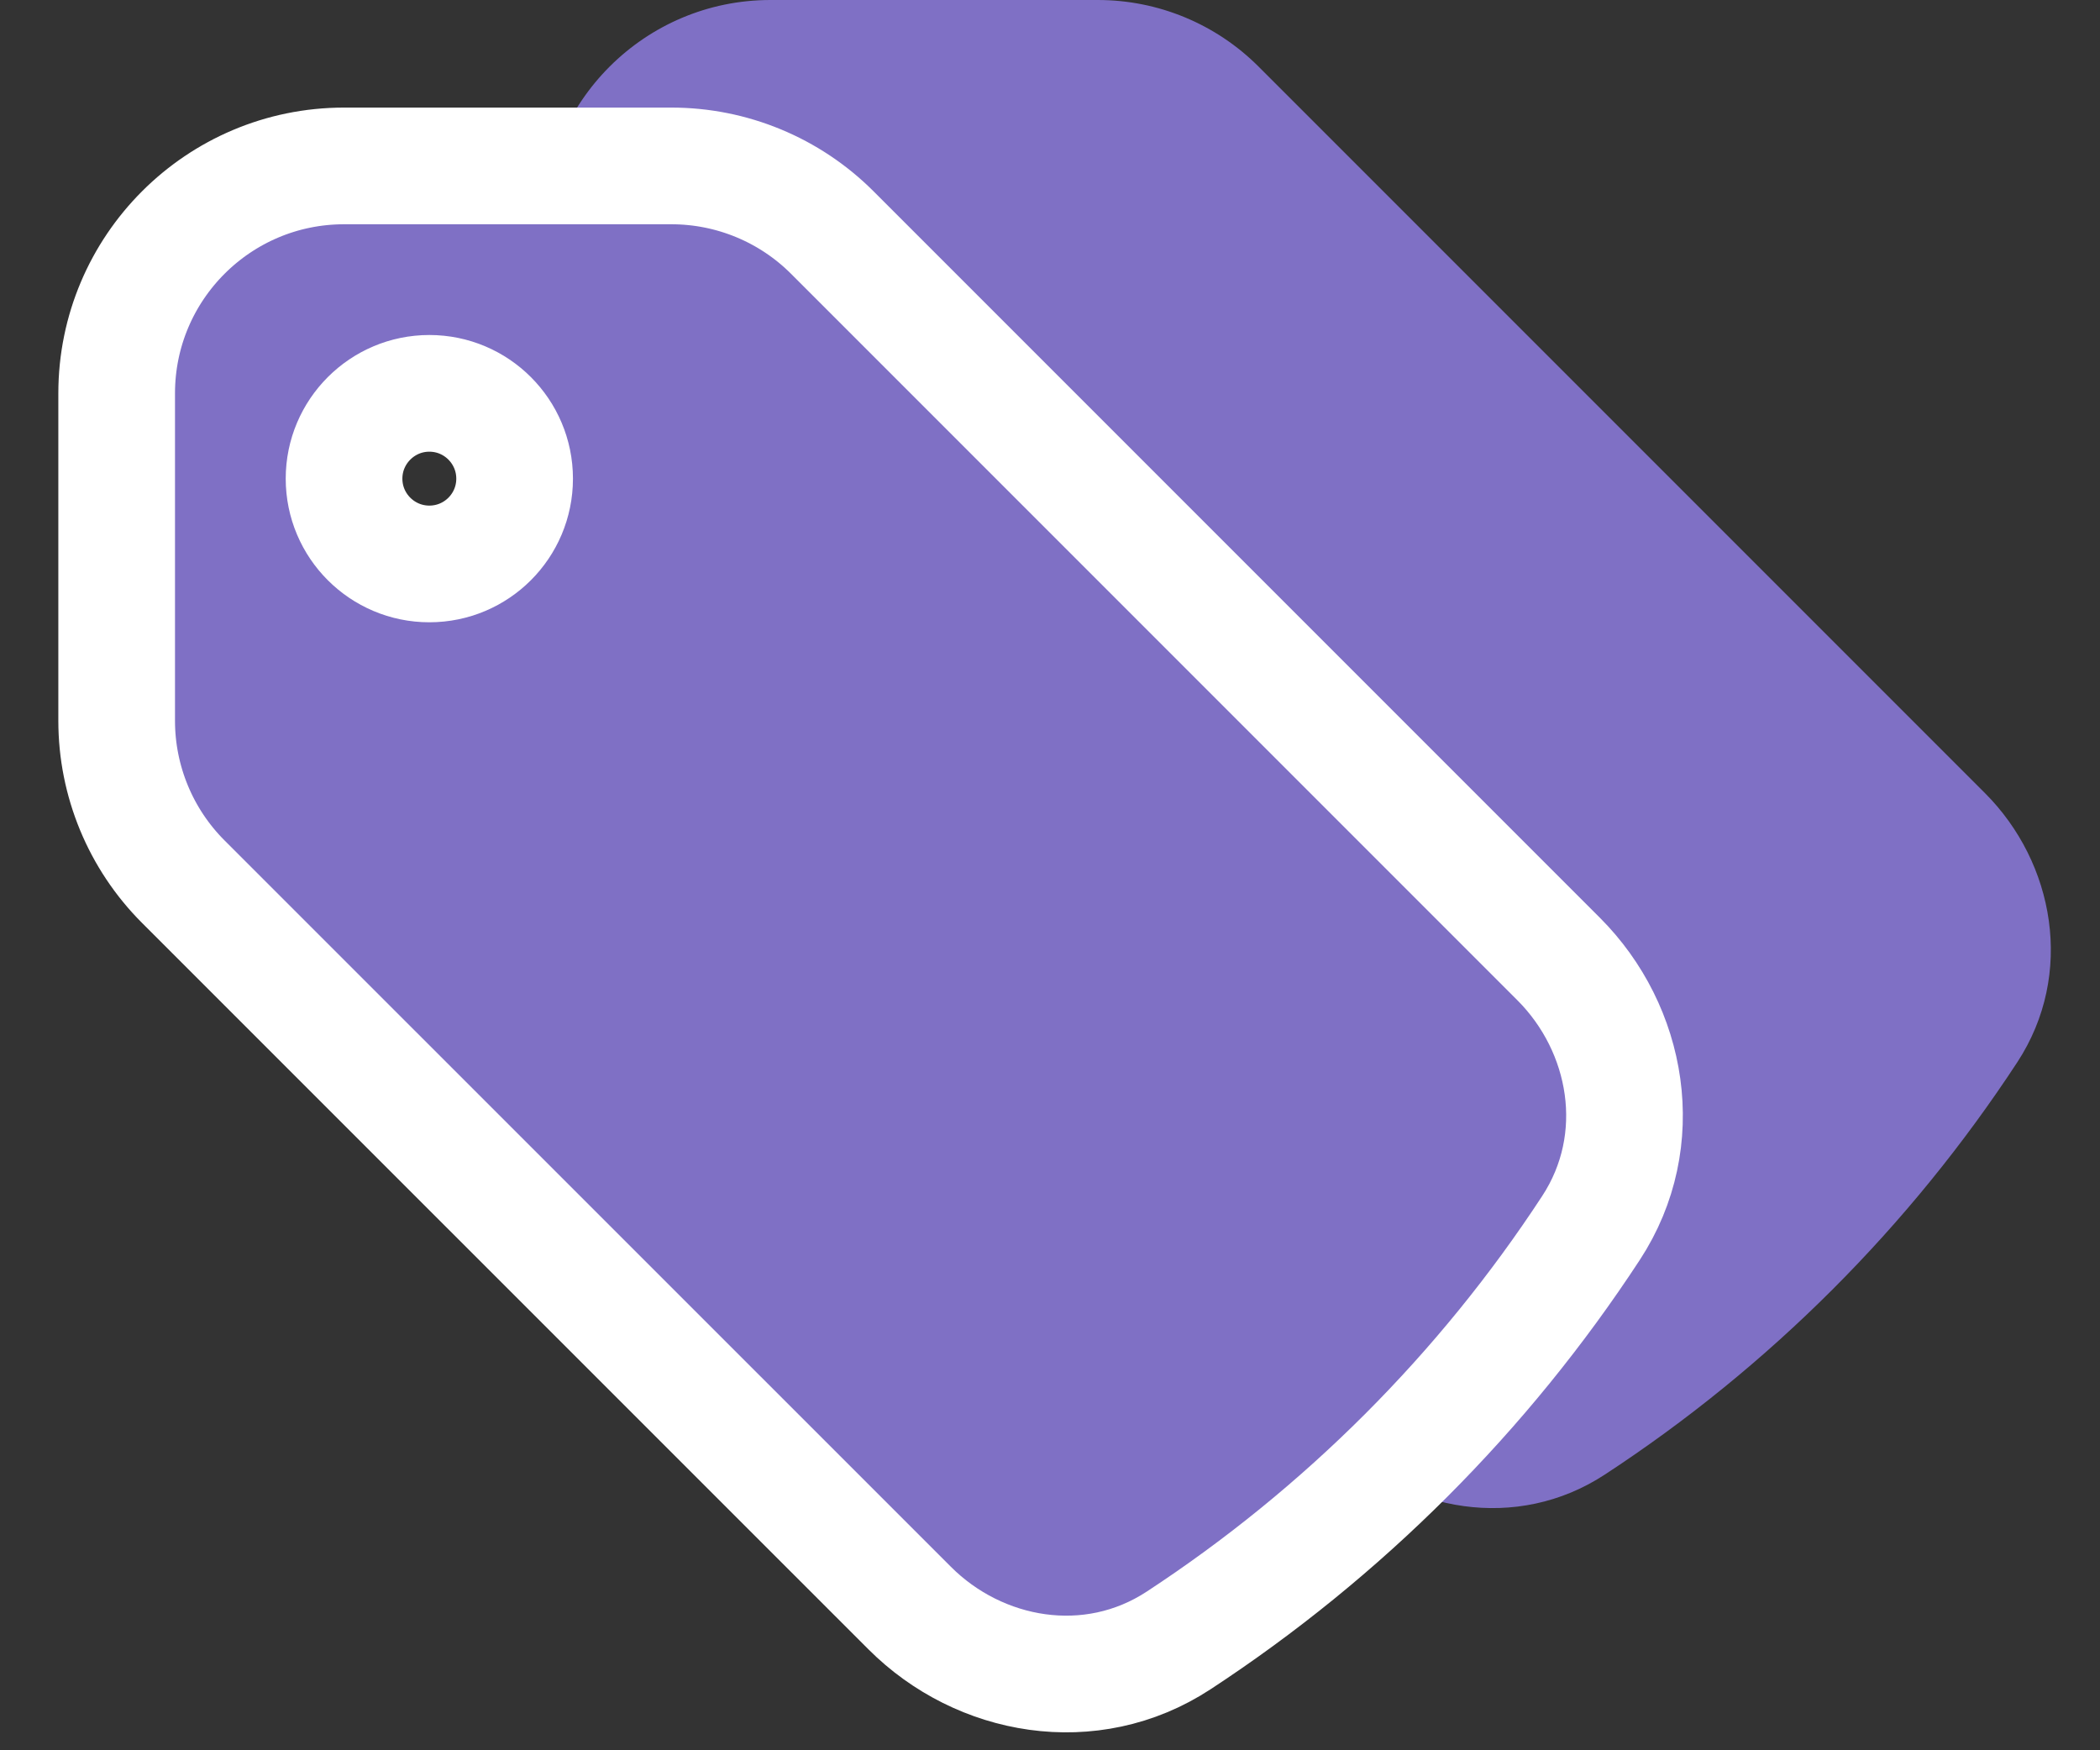 <svg width="18" height="15" viewBox="0 0 18 15" fill="none" xmlns="http://www.w3.org/2000/svg">
<rect x="0" y="0" width="18" height="15" fill="#333333" stroke="none"/>
<path fill-rule="evenodd" clip-rule="evenodd" d="M6.604 0C5.527 0 4.654 0.873 4.654 1.949V4.755C4.654 5.272 4.86 5.768 5.225 6.134L11.451 12.36C12.049 12.957 13.004 13.13 13.756 12.637C15.164 11.716 16.37 10.51 17.292 9.102C17.784 8.349 17.611 7.394 17.014 6.797L10.788 0.571C10.422 0.205 9.927 0 9.41 0H6.604ZM7.335 3.411C7.738 3.411 8.066 3.084 8.066 2.68C8.066 2.277 7.738 1.949 7.335 1.949C6.931 1.949 6.604 2.277 6.604 2.68C6.604 3.084 6.931 3.411 7.335 3.411Z" fill="#7F70C5"/>
<path fill-rule="evenodd" clip-rule="evenodd" d="M2.949 1.422C1.873 1.422 1 2.295 1 3.371V6.177C1 6.694 1.205 7.19 1.571 7.556L7.797 13.781C8.394 14.379 9.349 14.552 10.102 14.059C11.51 13.137 12.716 11.932 13.637 10.524C14.13 9.771 13.957 8.816 13.36 8.219L7.134 1.993C6.768 1.627 6.272 1.422 5.755 1.422H2.949ZM3.68 4.833C4.084 4.833 4.411 4.506 4.411 4.102C4.411 3.699 4.084 3.371 3.68 3.371C3.277 3.371 2.949 3.699 2.949 4.102C2.949 4.506 3.277 4.833 3.68 4.833Z" fill="#7F70C5" stroke="white"/>
</svg>
